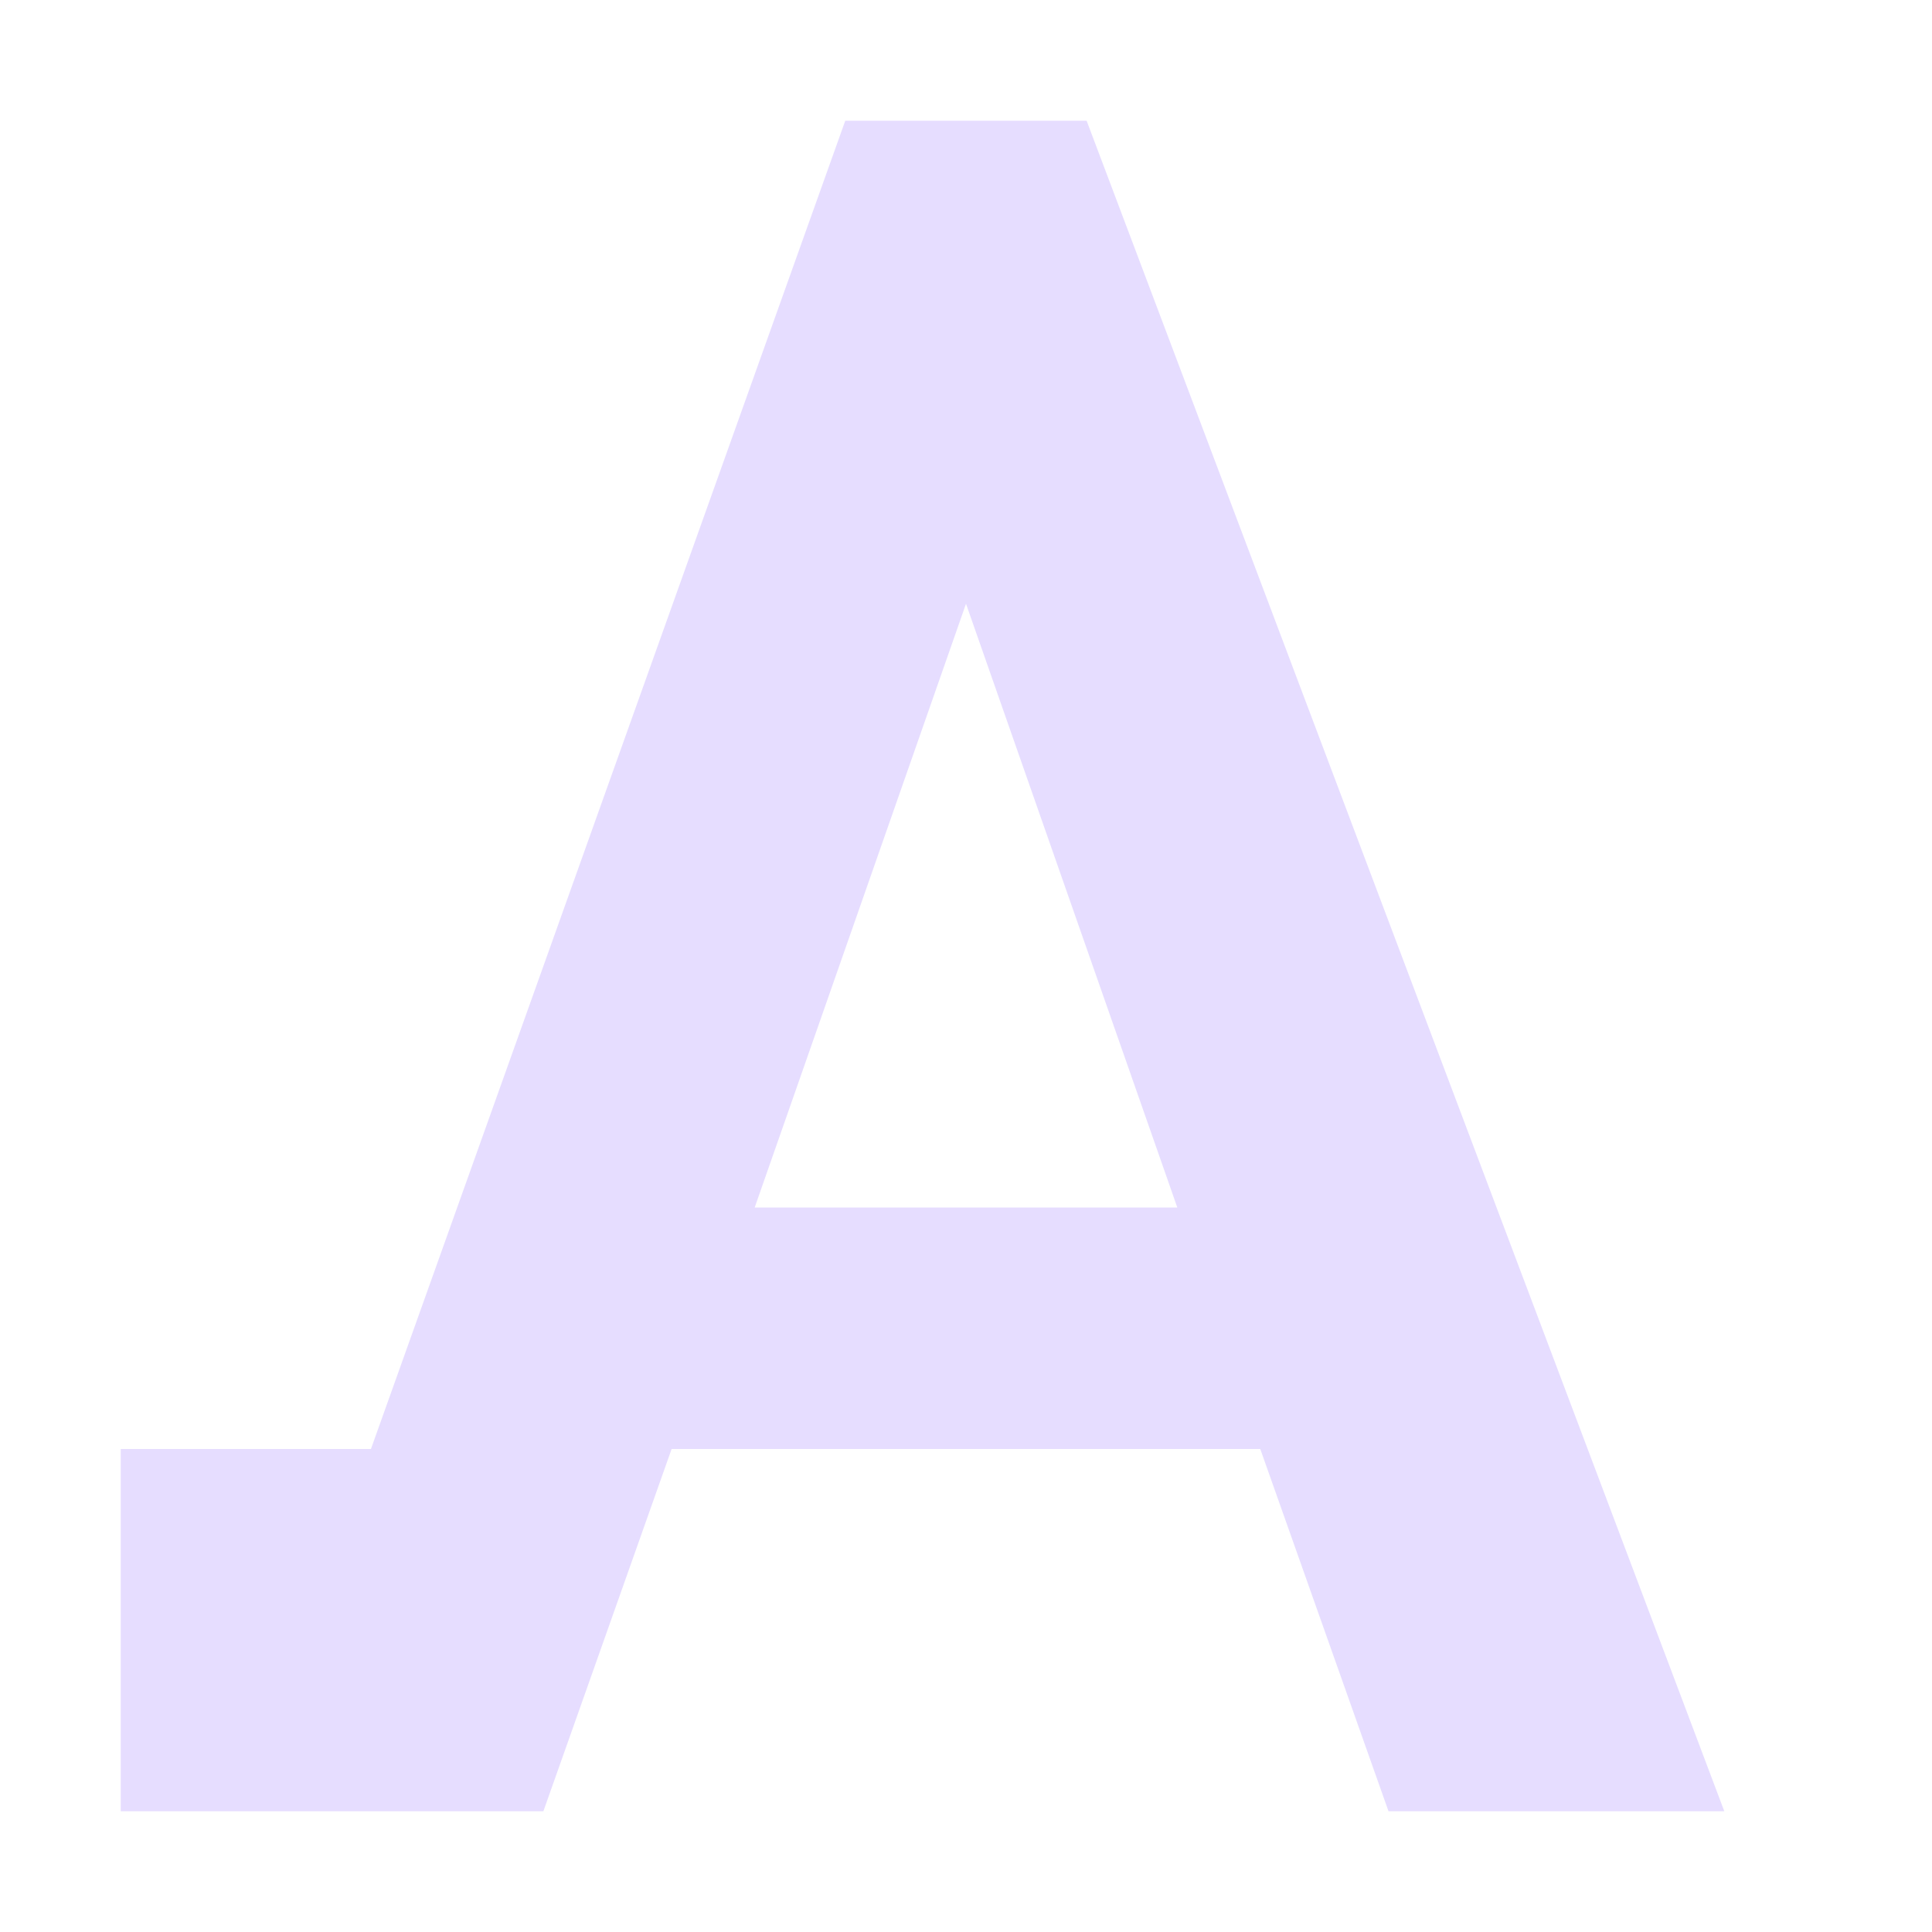 <svg height="16" viewBox="0 0 16 16" width="16" xmlns="http://www.w3.org/2000/svg">
  <path d="m7 1-3.928 11h-2.072v3h3.5l1.062-3h4.875l1.062 3h2.781l-5.281-14zm1 4 1.75 5h-3.5z" fill="#e6ddff"/>
</svg>
